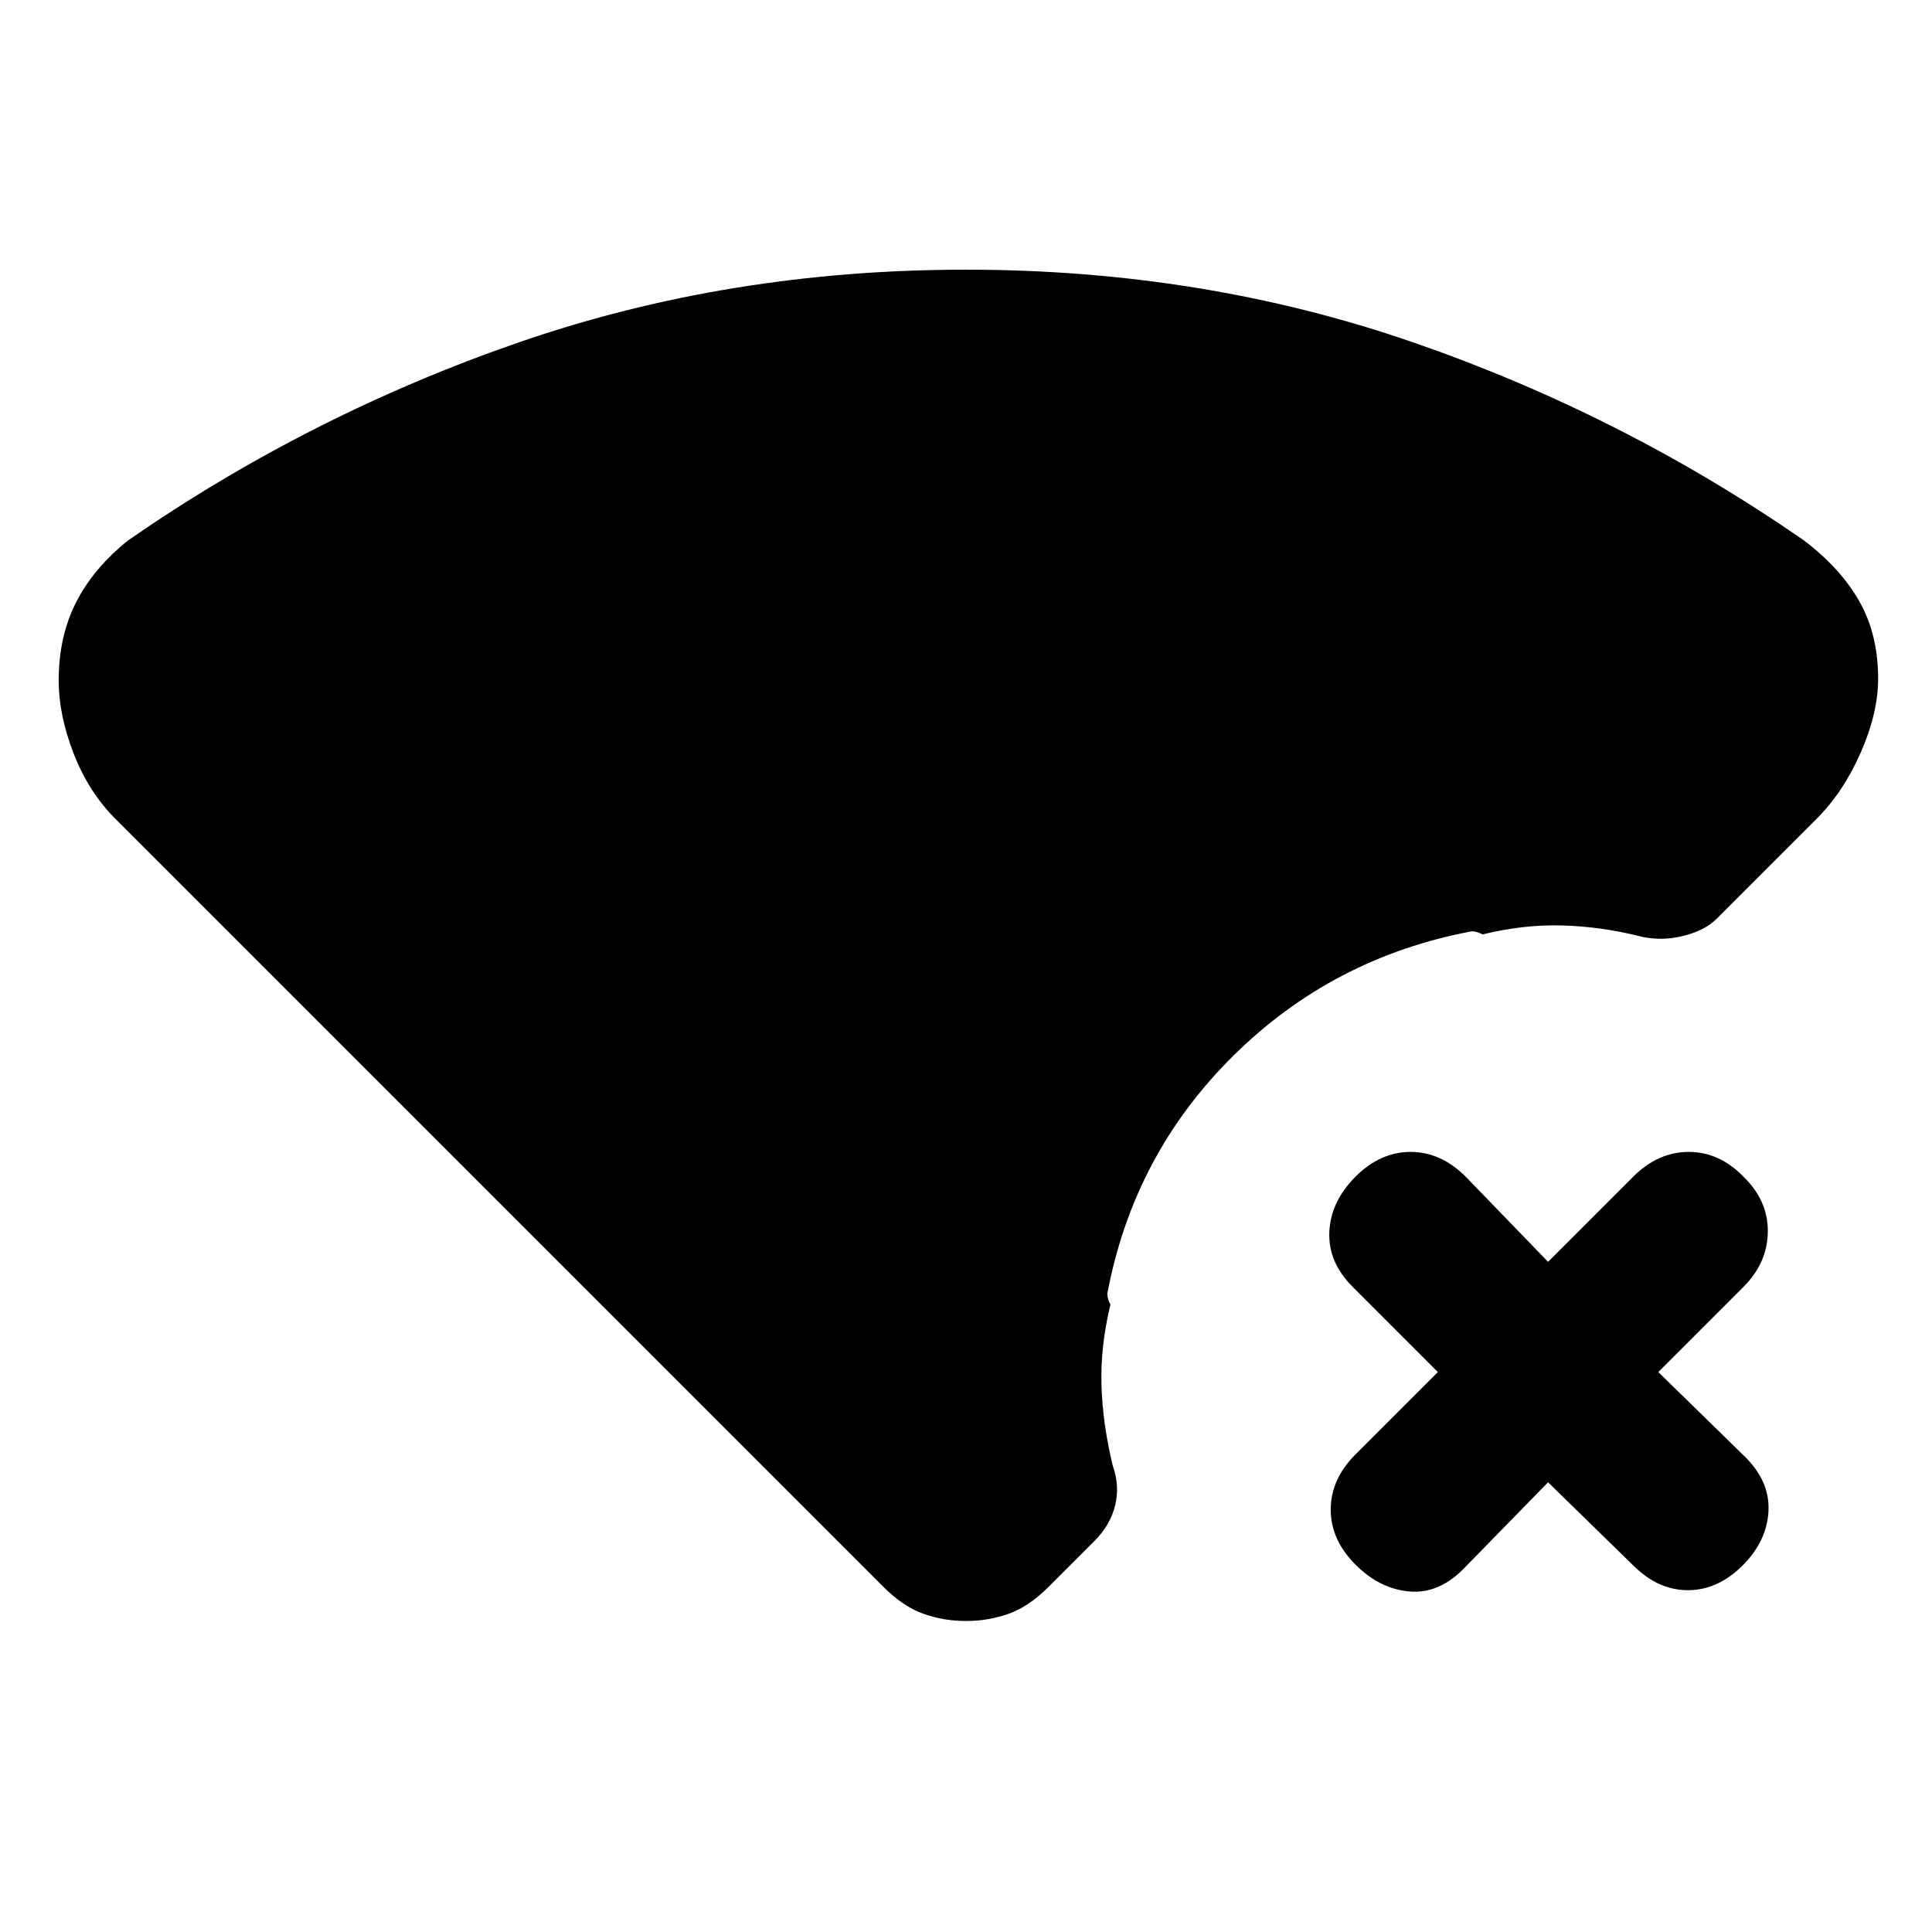 <svg xmlns="http://www.w3.org/2000/svg" height="20" viewBox="0 -960 960 960" width="20"><path d="m769.23-223.46-42.31 43.3q-12.31 12.31-26.88 10.93-14.58-1.39-26.5-13.31-12.31-12.31-12.31-27.38 0-15.08 12.31-27.39l40.92-40.92-42.31-42.31q-12.3-12.31-11.61-27.38.69-15.08 13-27.39t27.38-12.31q15.08 0 27.39 12.31L769.23-333l42.31-42.31q12.31-12.31 27.57-12.31 15.27 0 27.2 12.31 12.3 11.92 12.11 27.39-.19 15.46-12.11 27.38L824-278.23l43.31 42.31q12.3 12.3 11.42 27.07-.89 14.77-12.81 26.69-12.31 12.31-27.19 12.31t-27.19-12.31l-42.31-41.3Zm-32.54-272.23q-1.46-.77-2.73-1.16-1.27-.38-2.73-.38-69.08 13-118.54 61.96-49.46 48.96-62.46 118.04 0 1.46.39 2.73.38 1.27 1.15 2.73-5 20.62-4.46 39.85t5.61 40.23q3.62 10.23 1.12 19.96t-10.12 17.34l-23 23q-9.61 9.62-19.65 13.23-10.04 3.62-21.27 3.62t-21.27-3.62q-10.04-3.61-19.65-13.23L57.46-553Q44-566.46 36.58-585.62q-7.42-19.15-7.42-36.23 0-21.84 8.61-38.8 8.62-16.96 25.85-30.81 90.15-62.46 194.42-98.5Q362.31-826 480-826q117.69 0 221.96 36.04 104.27 36.04 194.42 98.5 18.23 13.85 27.54 30.31 9.31 16.46 9.31 38.3 0 17.08-8.62 36.73Q916-566.46 902.54-553l-49.46 49.46q-5.85 5.85-16.47 8.54-10.61 2.69-20.84.46-20-5.08-39.42-5.61-19.43-.54-39.66 4.46Z"/></svg>